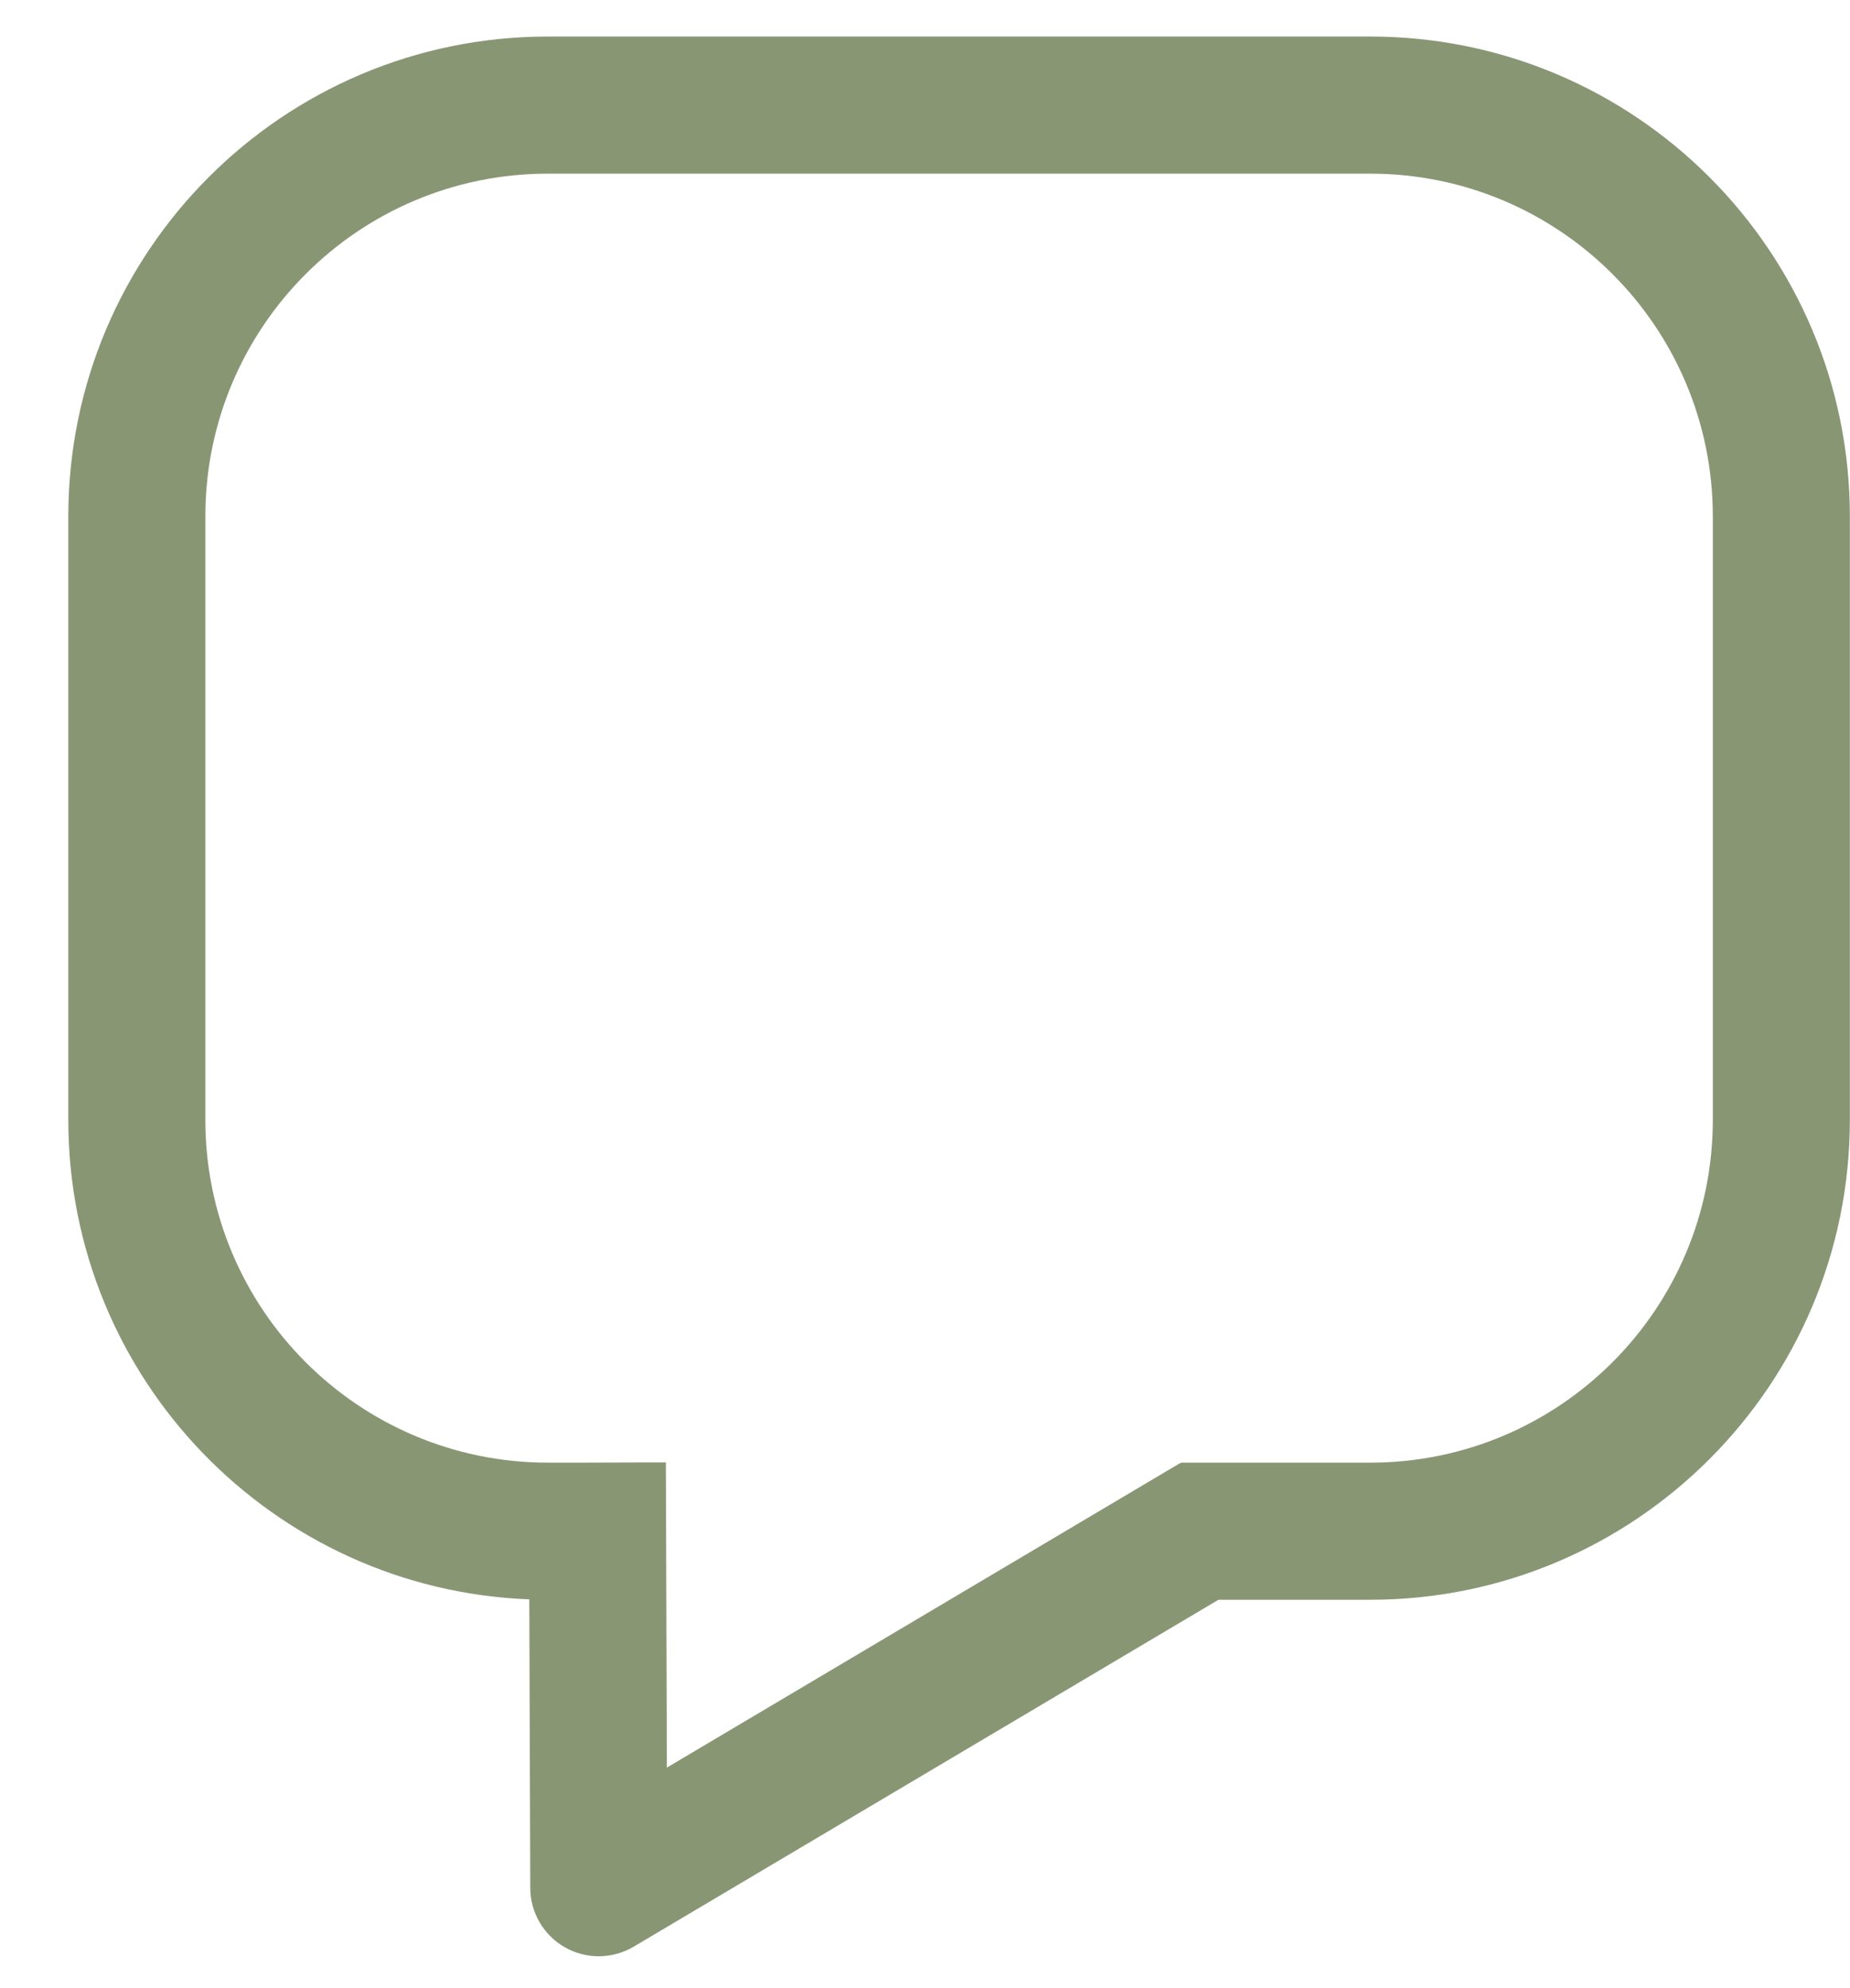 <svg width="27" height="29" viewBox="0 0 27 29" fill="none" xmlns="http://www.w3.org/2000/svg">
<path fill-rule="evenodd" clip-rule="evenodd" d="M7.997 0.533C4.131 0.533 0.997 3.667 0.997 7.533V16.335C0.997 20.11 3.985 23.186 7.725 23.329L7.739 27.539C7.74 27.897 7.933 28.228 8.245 28.405C8.557 28.582 8.94 28.578 9.249 28.395L17.783 23.335H19.998C23.864 23.335 26.998 20.201 26.998 16.335V7.533C26.998 3.667 23.864 0.533 19.998 0.533H7.997ZM17.238 21.35V21.335H19.998C22.759 21.335 24.998 19.096 24.998 16.335V7.533C24.998 4.772 22.759 2.533 19.998 2.533H7.997C5.235 2.533 2.997 4.772 2.997 7.533V16.335C2.997 19.096 5.235 21.335 7.997 21.335H8.479V21.335L9.718 21.331L9.733 25.783L17.231 21.337L17.238 21.35Z" fill="#889674"/>
</svg>
